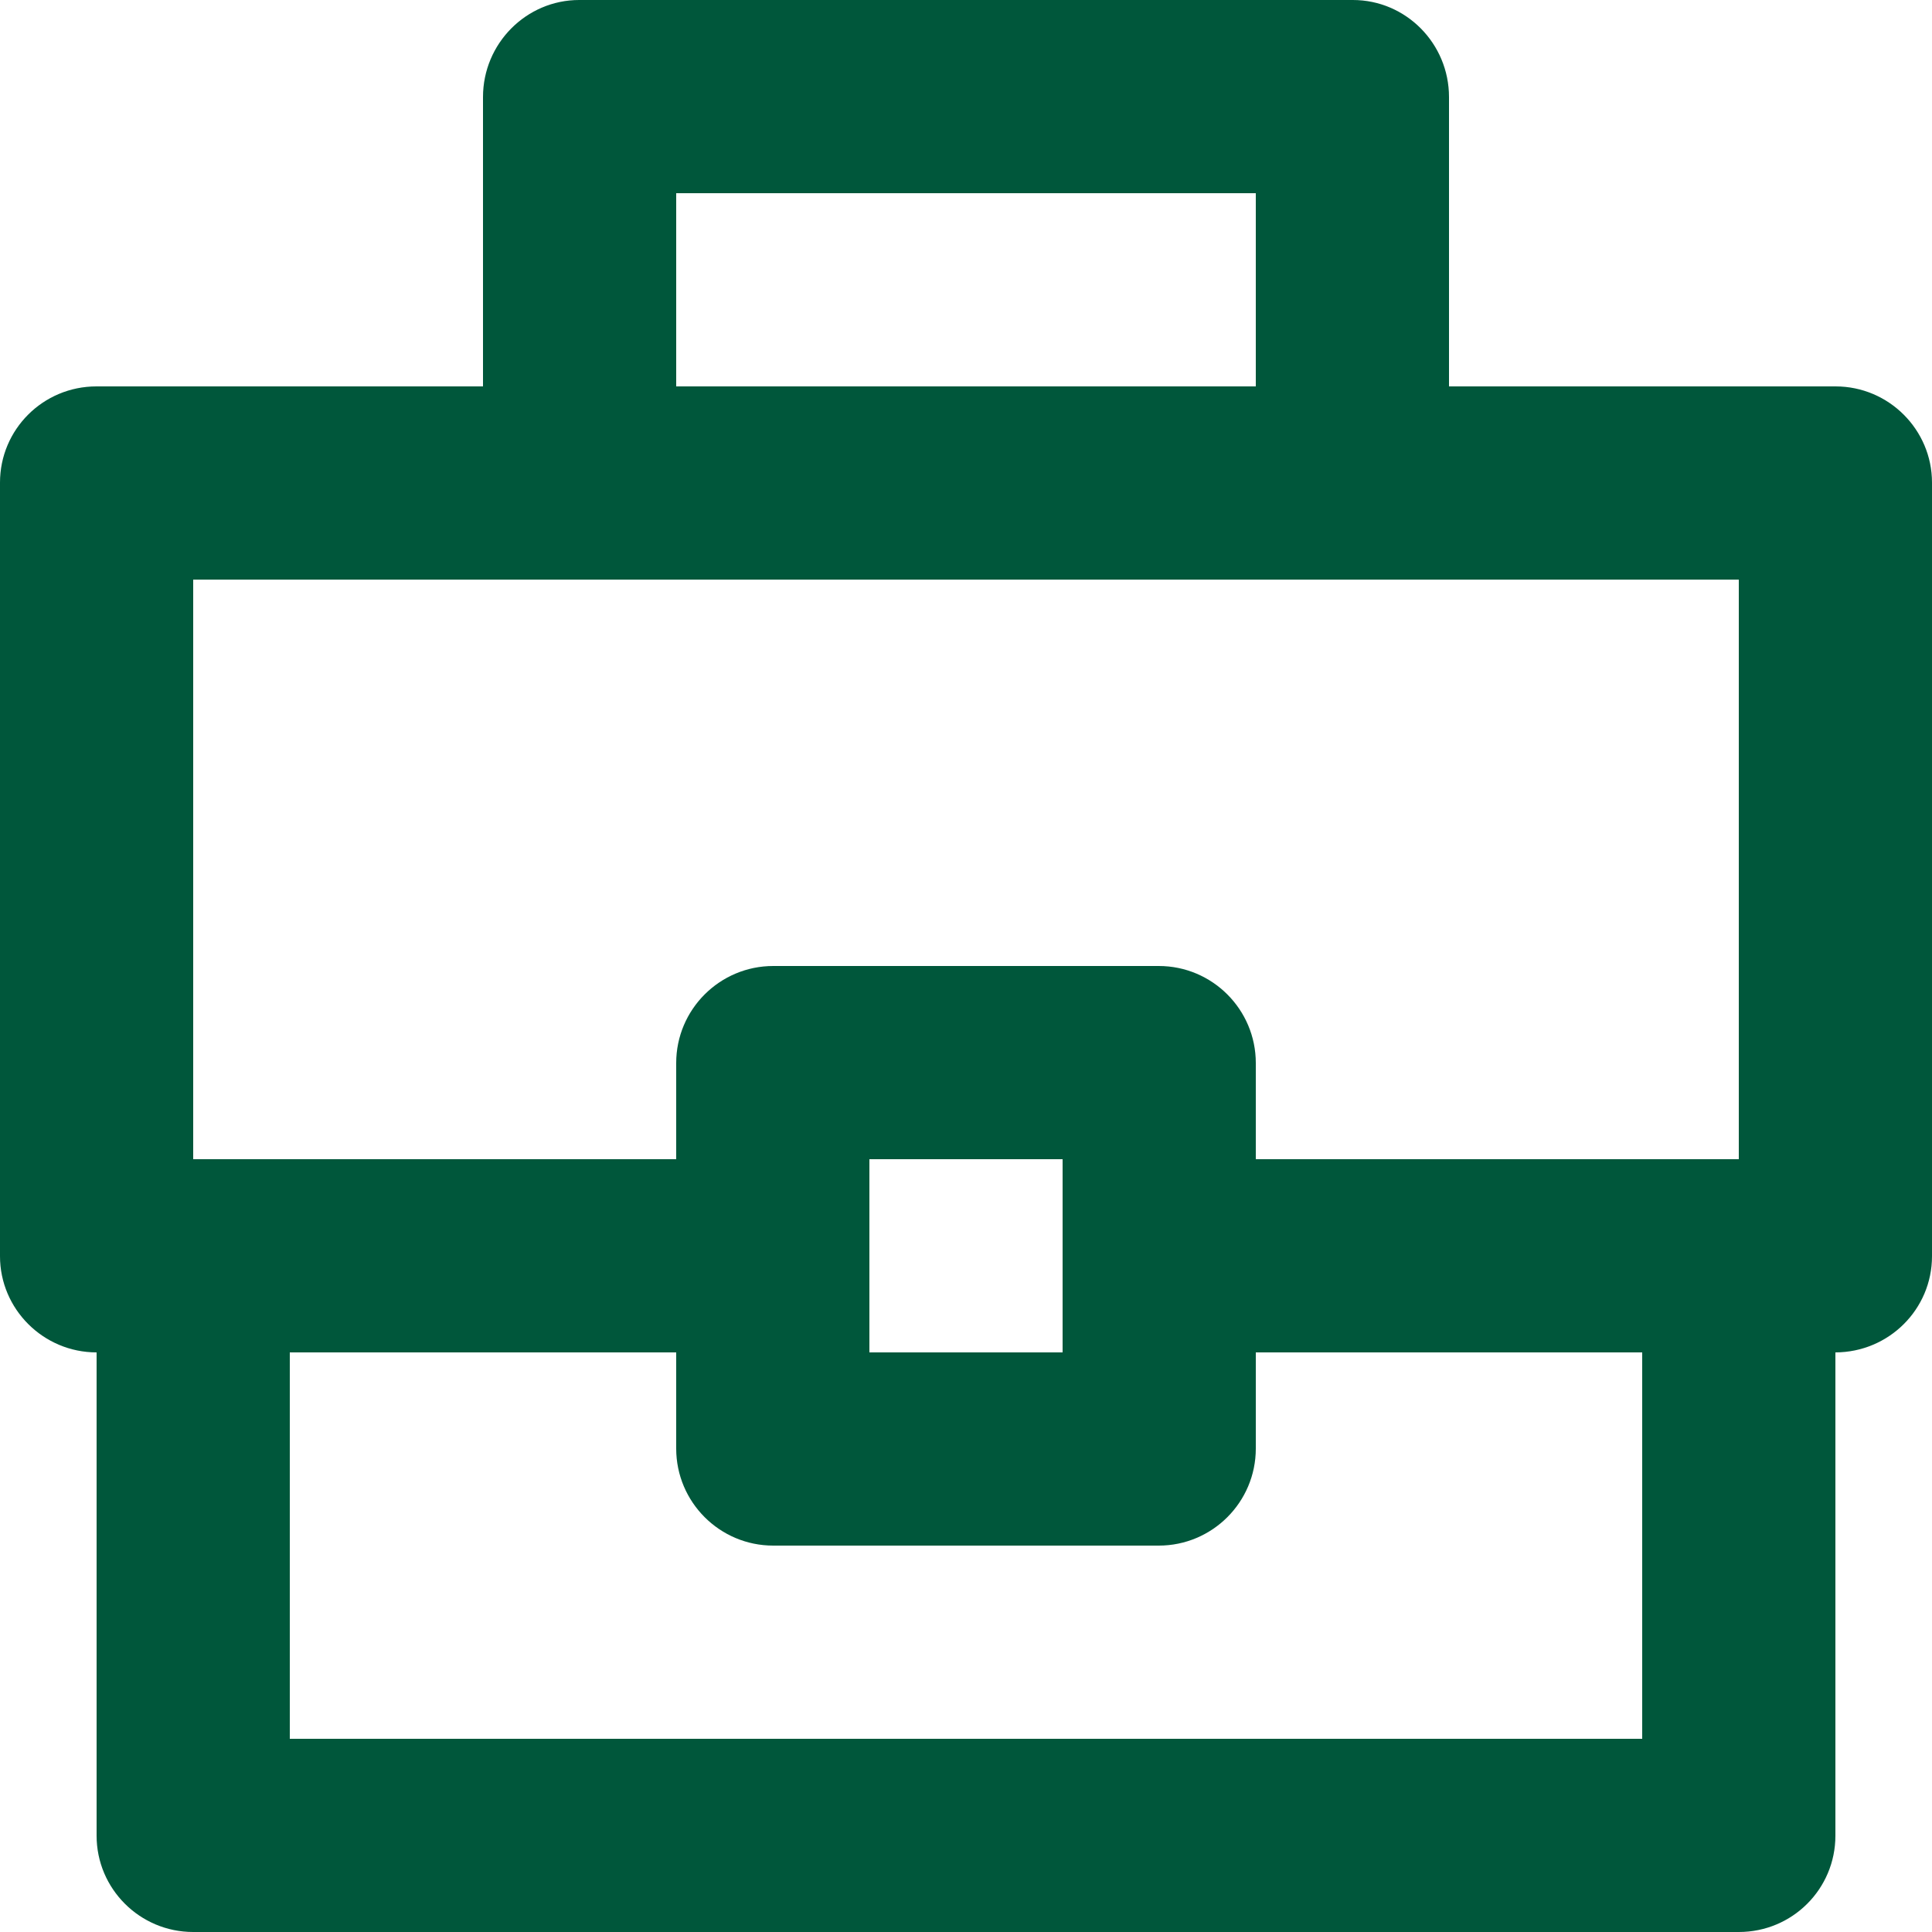 <?xml version="1.0" encoding="UTF-8"?>
<svg width="40px" height="40px" viewBox="0 0 40 40" version="1.1" xmlns="http://www.w3.org/2000/svg" xmlns:xlink="http://www.w3.org/1999/xlink">
    <!-- Generator: Sketch 42 (36781) - http://www.bohemiancoding.com/sketch -->
    <title>Rectangle</title>
    <desc>Created with Sketch.</desc>
    <defs></defs>
    <g id="Page-1" stroke="none" stroke-width="1" fill="none" fill-rule="evenodd">
        <path d="M10,8 L10,2.009 C10,0.899 10.898,0 11.991,0 L28.009,0 C29.109,0 30,0.902 30,2.009 L30,8 L38.003,8 C39.106,8 40,8.898 40,9.991 L40,26.009 C40,27.107 39.106,27.997 38,28 L38,38.006 C38,39.107 37.11,40 36,40 L4,40 C2.895,40 2,39.105 2,38.006 L2,28 C0.895,28 0,27.102 0,26.009 L0,9.991 C0,8.891 0.892,8 1.997,8 L10,8 Z M14,8 L26,8 L26,4 L14,4 L14,8 Z M6,28 L6,36 L34,36 L34,28 L26,28 L26,29.991 C26,31.101 25.098,32 23.991,32 L16.009,32 C14.899,32 14,31.098 14,29.991 L14,28 L6,28 Z M26,24 L36,24 L36,12 L4,12 L4,24 L14,24 L14,22.009 C14,20.899 14.902,20 16.009,20 L23.991,20 C25.101,20 26,20.902 26,22.009 L26,24 Z M18,24 L18,28 L22,28 L22,24 L18,24 Z" id="Rectangle" fill="#00573B"></path>
    </g>
</svg>
